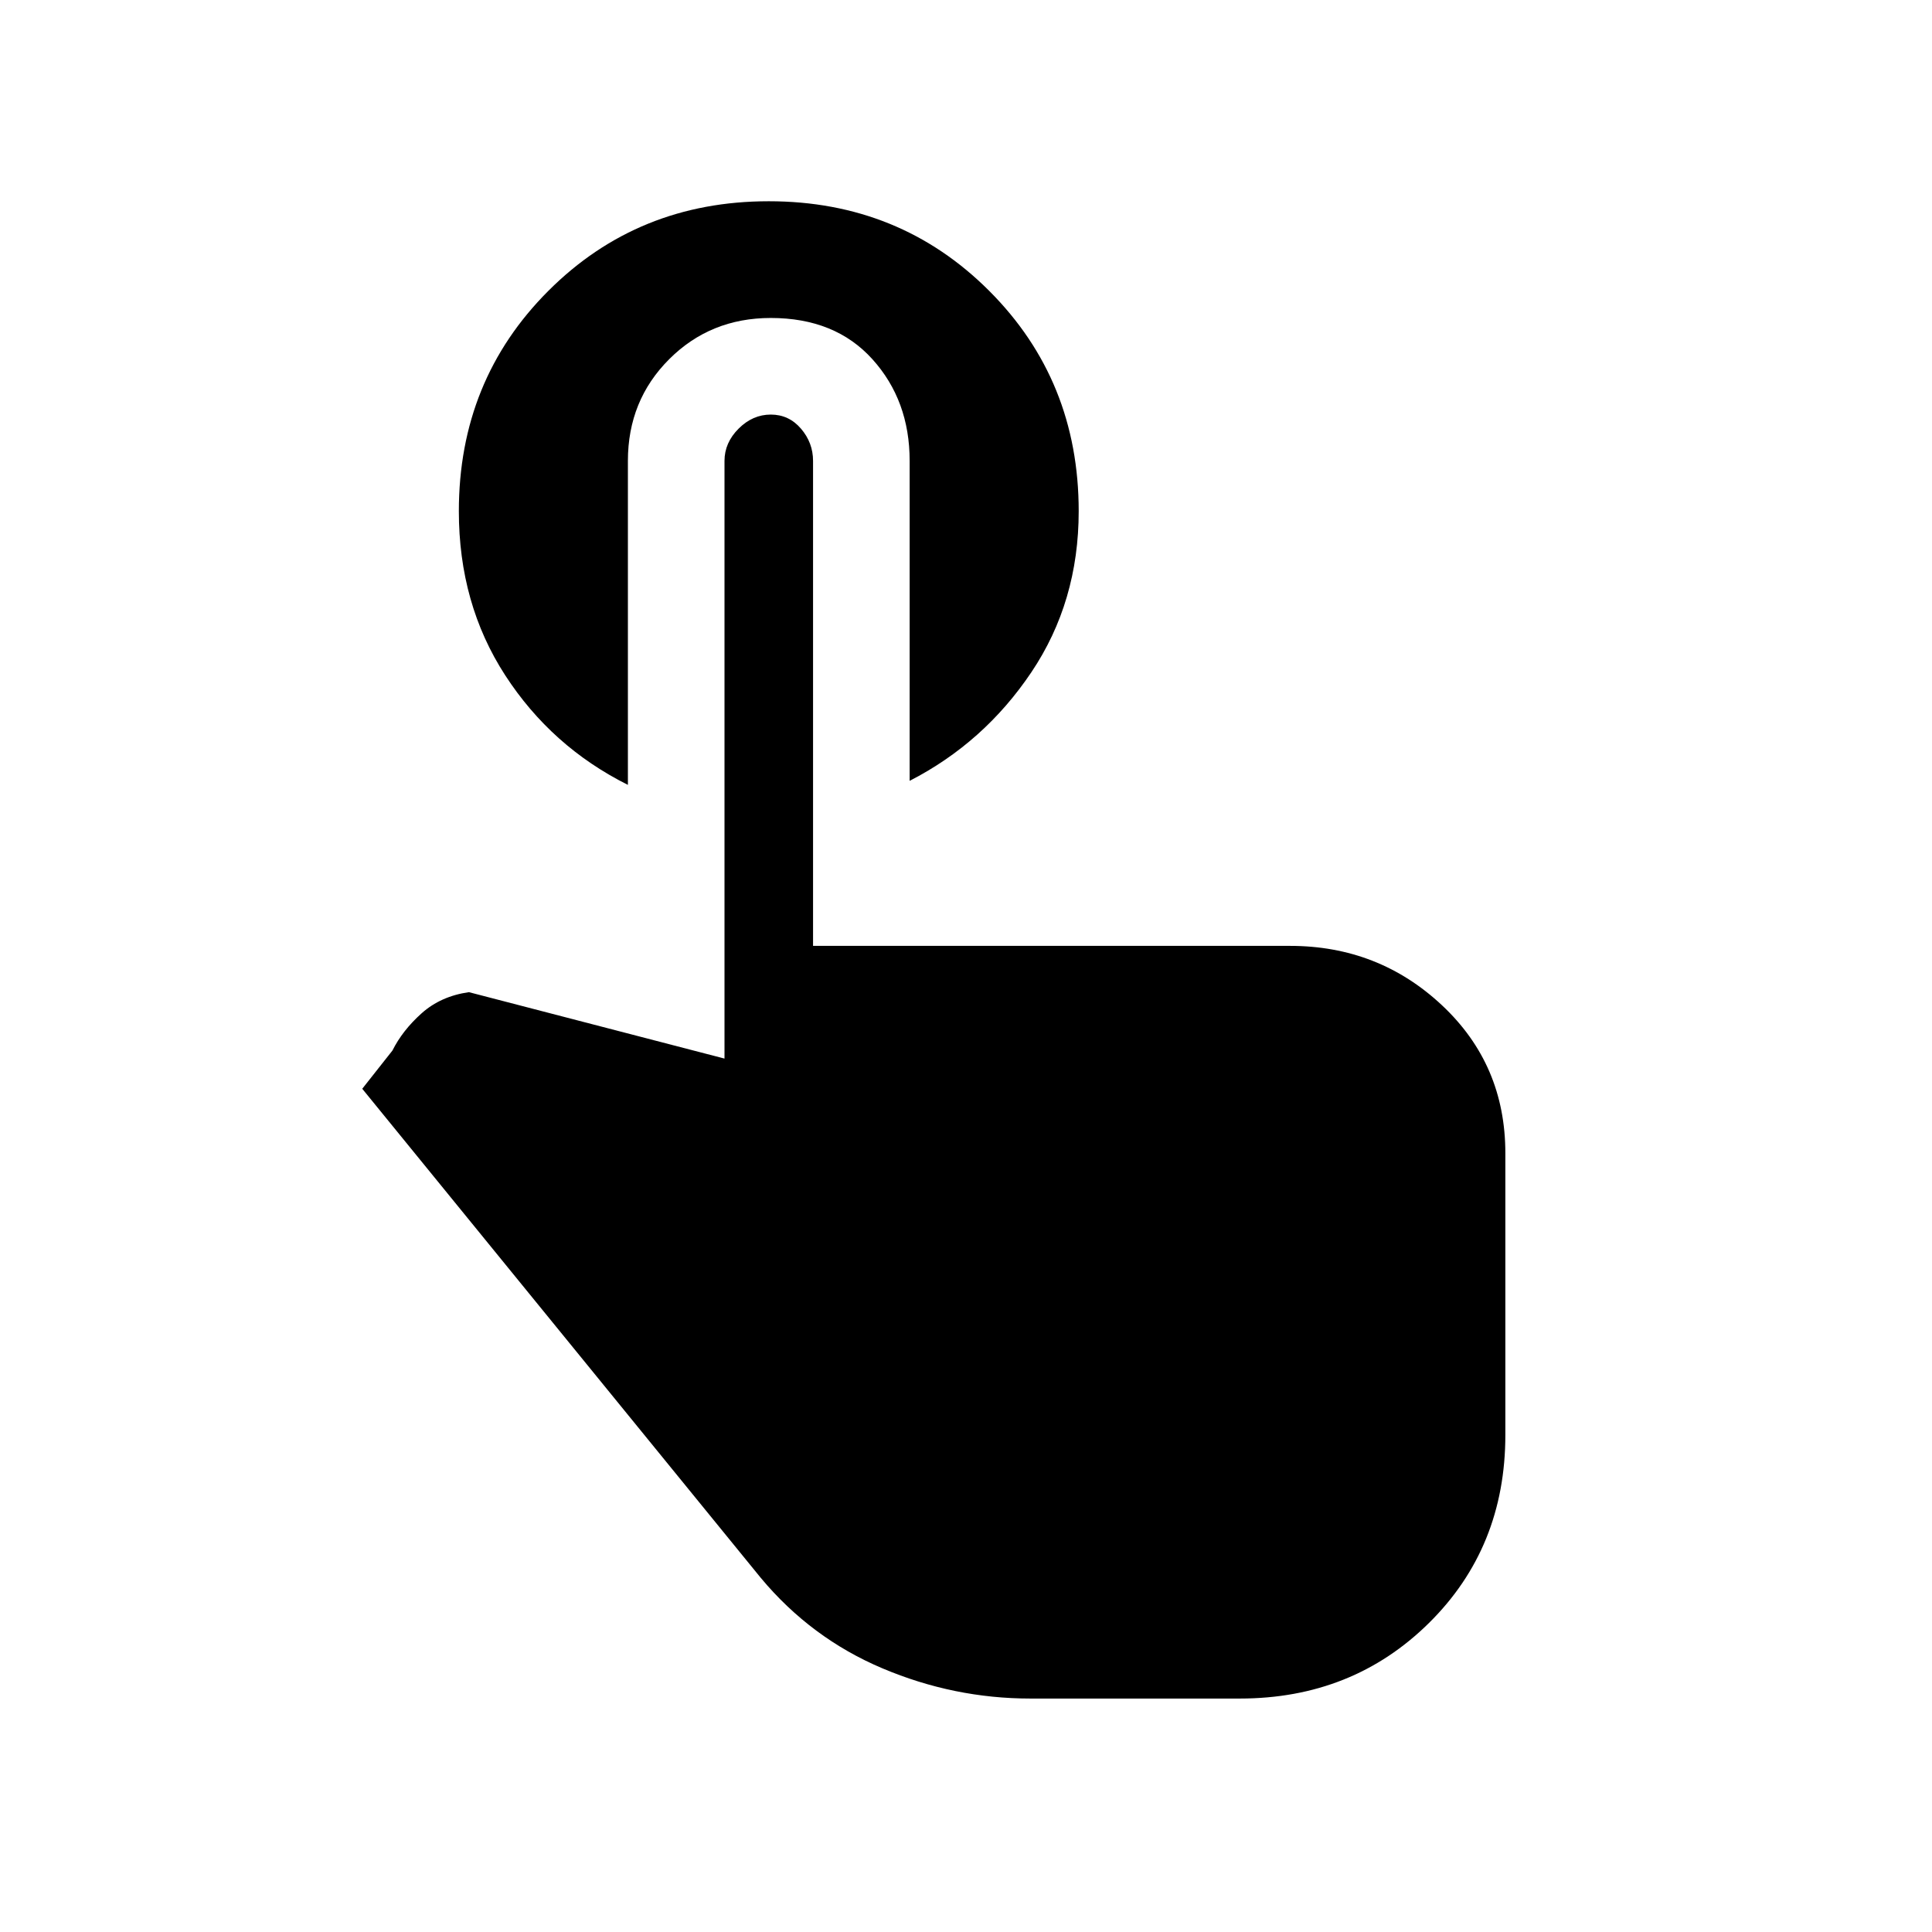 <svg xmlns="http://www.w3.org/2000/svg" height="20" viewBox="0 -960 960 960" width="20"><path d="M512-116q-38 0-73.5-15T378-176L180-419l15-19q5-10 14.5-18.5T233-467l127 33v-297q0-9 7-16t16-7q9 0 15 7t6 16v241h237q44 0 75.5 29.5T748-387v140q0 56-38 93.5T616-116H512ZM312-731v161q-38-19-61-54.5T228-706q0-65 44.5-109.5T382-860q65 0 109.5 44.5T536-706q0 45-23.5 80T452-572v-159q0-30-18.5-50.5T383-802q-30 0-50.5 20.5T312-731Z"/></svg>